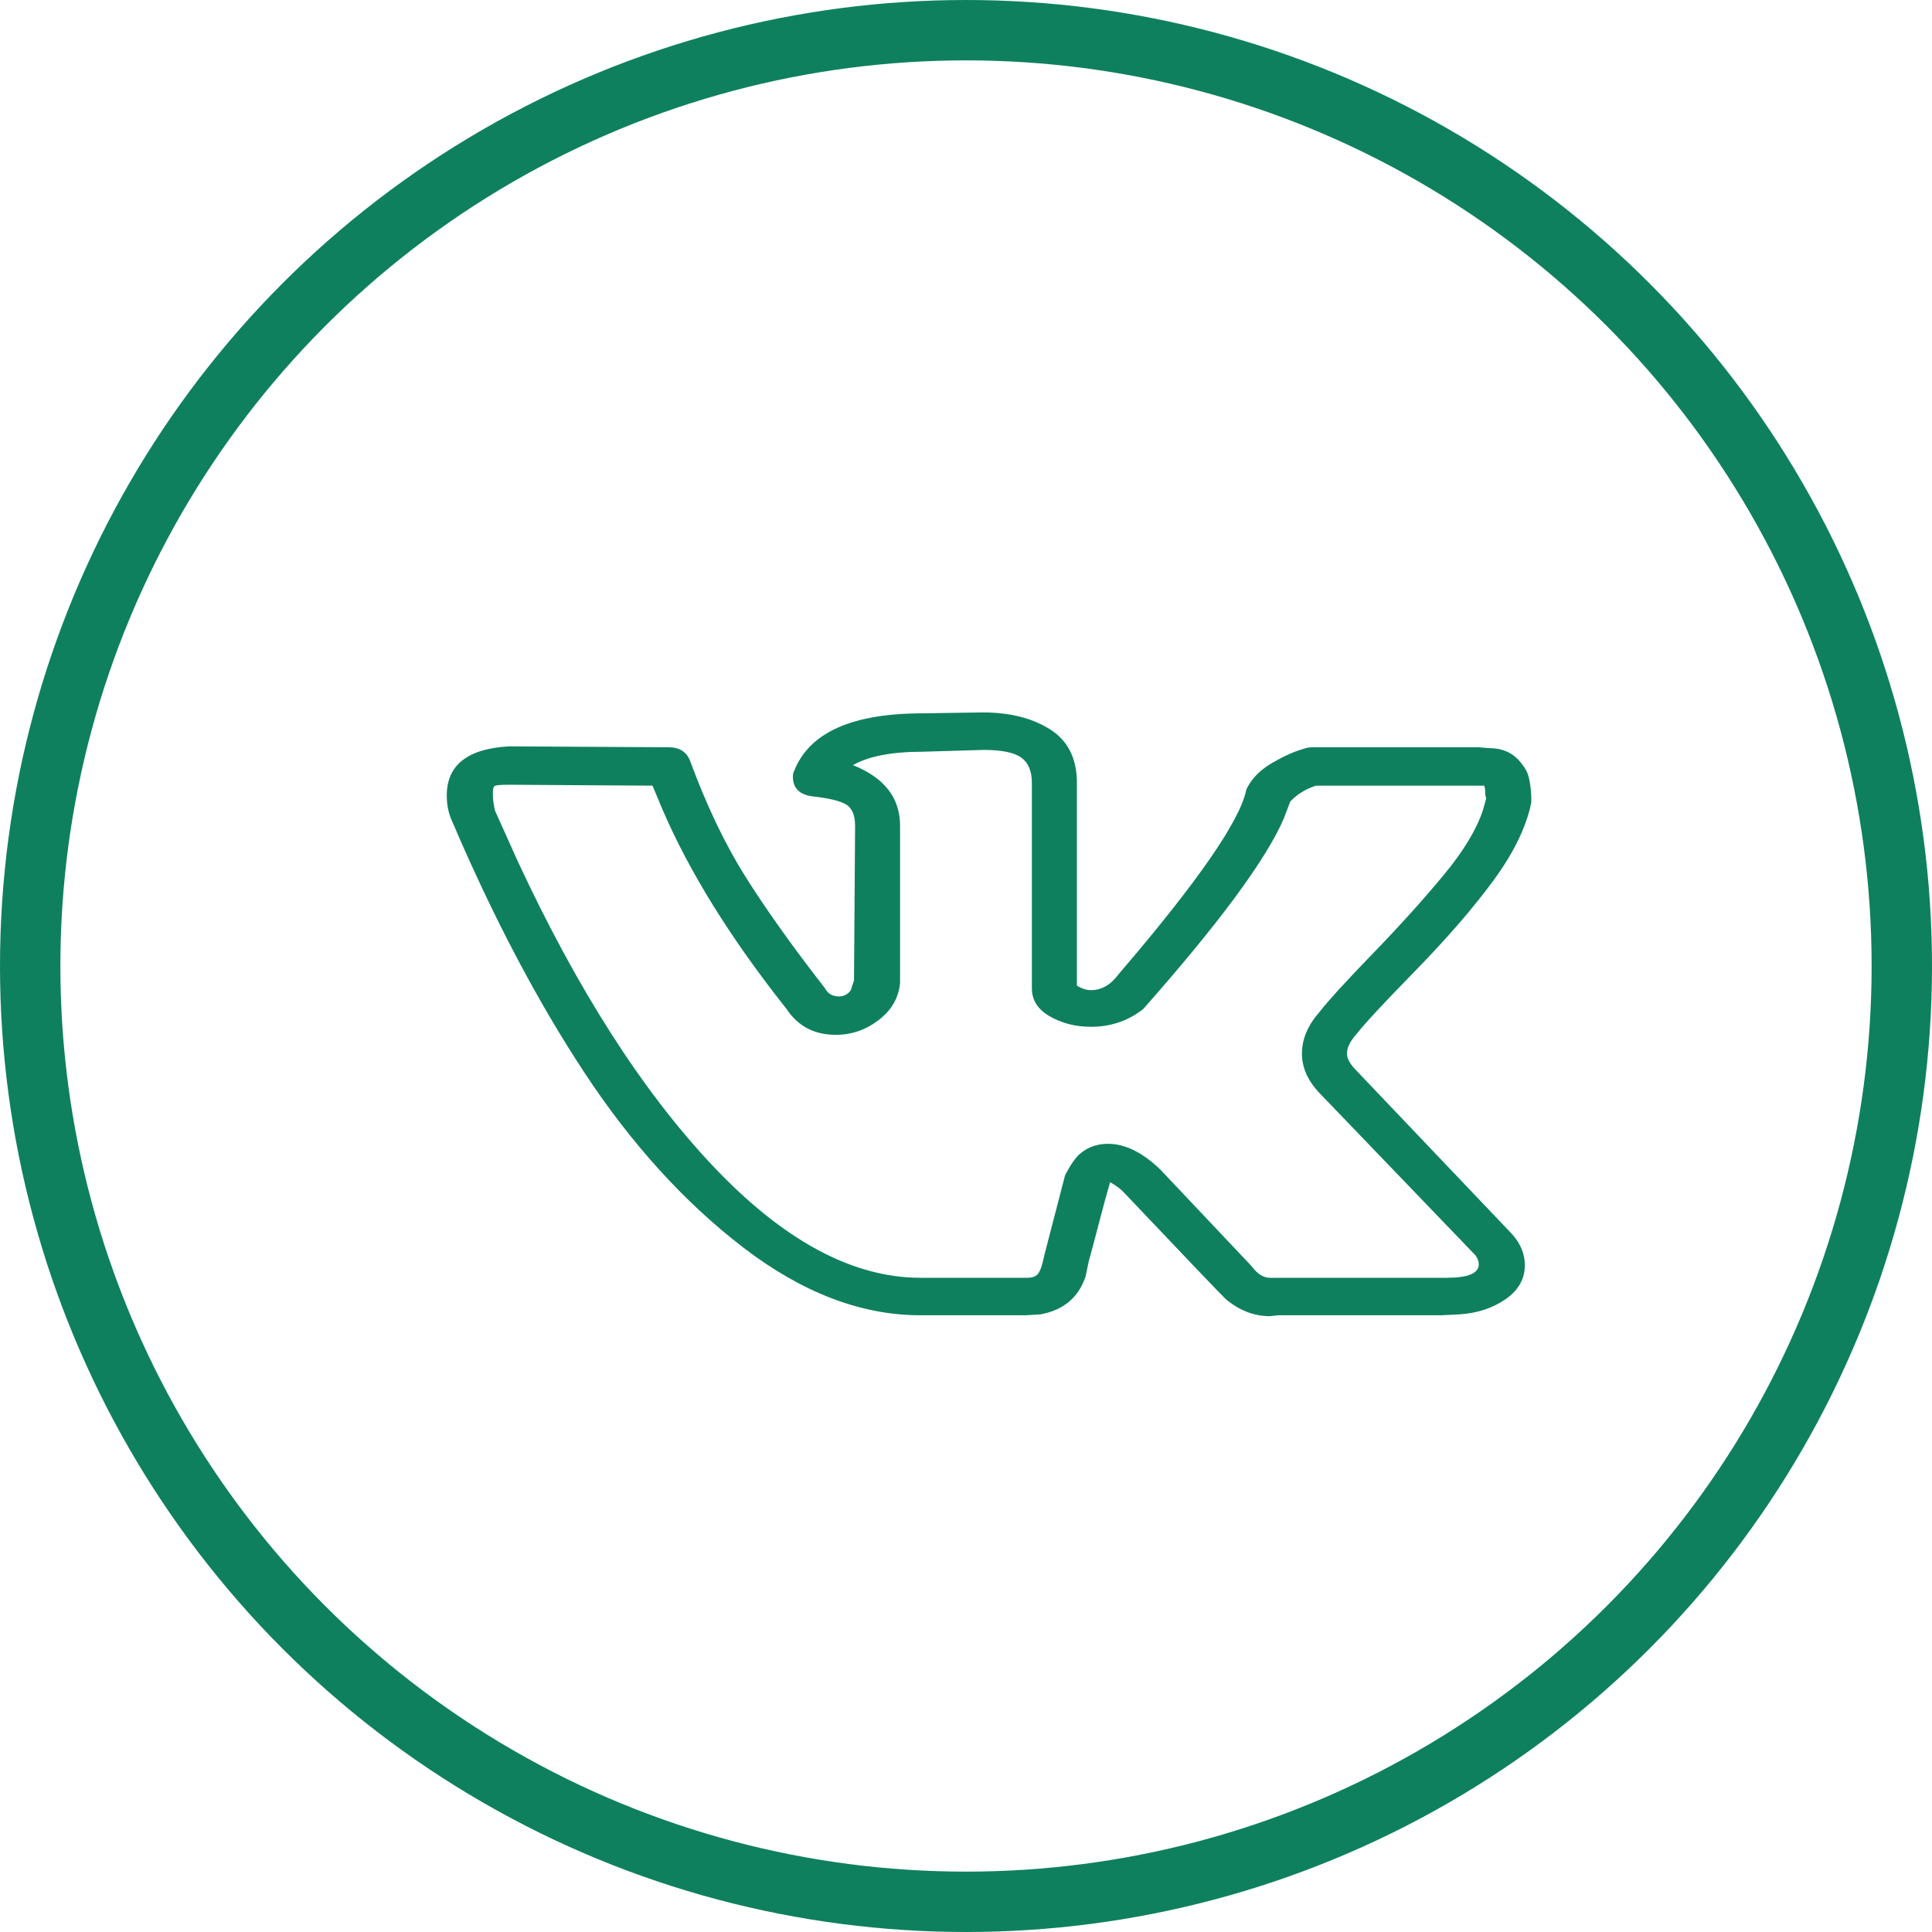 <svg width="32" height="32" viewBox="0 0 32 32" fill="none" xmlns="http://www.w3.org/2000/svg">
<circle cx="16" cy="16" r="15.5" stroke="#0F805D"/>
<g clip-path="url(#clip0_22469_509)">
<path d="M7.4 13.175C7.4 12.673 7.743 12.401 8.429 12.362L11.074 12.377C11.252 12.377 11.37 12.451 11.429 12.599C11.701 13.338 12.006 13.977 12.343 14.514C12.681 15.052 13.121 15.671 13.666 16.371C13.713 16.46 13.79 16.504 13.896 16.504C13.979 16.504 14.044 16.469 14.092 16.4L14.145 16.238L14.163 13.678C14.163 13.501 14.112 13.383 14.012 13.323C13.911 13.264 13.725 13.22 13.453 13.19C13.24 13.161 13.133 13.052 13.133 12.865C13.133 12.825 13.139 12.796 13.151 12.776C13.399 12.135 14.109 11.815 15.281 11.815L16.275 11.8C16.725 11.8 17.097 11.893 17.393 12.081C17.689 12.268 17.837 12.564 17.837 12.968V16.326C17.92 16.376 17.997 16.4 18.068 16.4C18.245 16.4 18.399 16.312 18.529 16.134C19.831 14.615 20.535 13.6 20.641 13.087C20.641 13.077 20.653 13.052 20.677 13.013C20.76 12.865 20.896 12.737 21.085 12.628C21.274 12.52 21.44 12.446 21.582 12.406C21.63 12.387 21.683 12.377 21.742 12.377H24.493L24.671 12.392C24.907 12.392 25.091 12.485 25.221 12.673C25.268 12.732 25.301 12.796 25.319 12.865C25.336 12.934 25.348 13.003 25.354 13.072C25.36 13.141 25.363 13.181 25.363 13.19V13.294C25.28 13.698 25.07 14.13 24.733 14.588C24.395 15.047 23.966 15.542 23.446 16.075C22.925 16.608 22.6 16.958 22.47 17.125C22.363 17.244 22.31 17.352 22.31 17.451C22.31 17.53 22.357 17.618 22.452 17.717L25.043 20.439C25.185 20.597 25.256 20.769 25.256 20.957C25.256 21.183 25.15 21.371 24.937 21.519C24.724 21.667 24.47 21.75 24.174 21.77L23.872 21.785H21.174C21.162 21.785 21.138 21.788 21.103 21.792C21.067 21.797 21.044 21.8 21.032 21.8C20.771 21.8 20.529 21.706 20.304 21.519C20.221 21.44 19.665 20.858 18.636 19.773C18.576 19.704 18.494 19.64 18.387 19.581C18.34 19.739 18.278 19.965 18.201 20.261C18.124 20.557 18.068 20.769 18.032 20.897L17.979 21.149C17.86 21.494 17.612 21.701 17.233 21.77L16.985 21.785H15.245C14.263 21.785 13.284 21.41 12.308 20.661C11.332 19.911 10.453 18.942 9.672 17.754C8.891 16.566 8.163 15.182 7.489 13.604C7.429 13.476 7.4 13.333 7.4 13.175ZM18.068 17.007C17.819 17.007 17.594 16.95 17.393 16.837C17.192 16.723 17.091 16.568 17.091 16.371V12.968C17.091 12.771 17.032 12.631 16.914 12.547C16.796 12.463 16.588 12.421 16.293 12.421L15.281 12.451C14.772 12.451 14.387 12.525 14.127 12.673C14.648 12.88 14.908 13.215 14.908 13.678V16.282C14.884 16.529 14.766 16.733 14.553 16.896C14.34 17.059 14.104 17.14 13.843 17.14C13.488 17.14 13.216 16.997 13.027 16.711C12.104 15.547 11.417 14.443 10.968 13.397L10.808 13.013L8.447 12.998C8.293 12.998 8.208 13.005 8.19 13.02C8.172 13.035 8.163 13.077 8.163 13.146C8.163 13.235 8.175 13.328 8.199 13.427L8.571 14.255C9.565 16.395 10.645 18.082 11.811 19.315C12.976 20.547 14.121 21.164 15.245 21.164H17.02C17.091 21.164 17.145 21.146 17.18 21.112C17.216 21.077 17.245 21.011 17.269 20.912L17.304 20.764L17.642 19.462C17.736 19.285 17.819 19.167 17.89 19.108C18.02 18.999 18.174 18.945 18.352 18.945C18.636 18.945 18.925 19.088 19.221 19.374L20.73 20.971C20.825 21.1 20.925 21.164 21.032 21.164H23.961C24.316 21.164 24.493 21.09 24.493 20.942C24.493 20.892 24.475 20.843 24.44 20.794L21.866 18.116C21.665 17.909 21.564 17.687 21.564 17.451C21.564 17.214 21.659 16.987 21.848 16.77C22.002 16.573 22.301 16.245 22.745 15.787C23.189 15.328 23.576 14.899 23.907 14.499C24.239 14.1 24.458 13.738 24.564 13.412L24.617 13.22C24.605 13.2 24.6 13.168 24.6 13.124C24.6 13.079 24.594 13.042 24.582 13.013H21.795C21.618 13.072 21.476 13.161 21.369 13.279L21.263 13.56C20.967 14.241 20.192 15.291 18.937 16.711C18.689 16.908 18.399 17.007 18.068 17.007Z" fill="#0F805D"/>
</g>
<defs>
<clipPath id="clip0_22469_509">
<rect width="19.2" height="15.086" fill="white" transform="translate(6.4 8.8)"/>
</clipPath>
</defs>
</svg>
